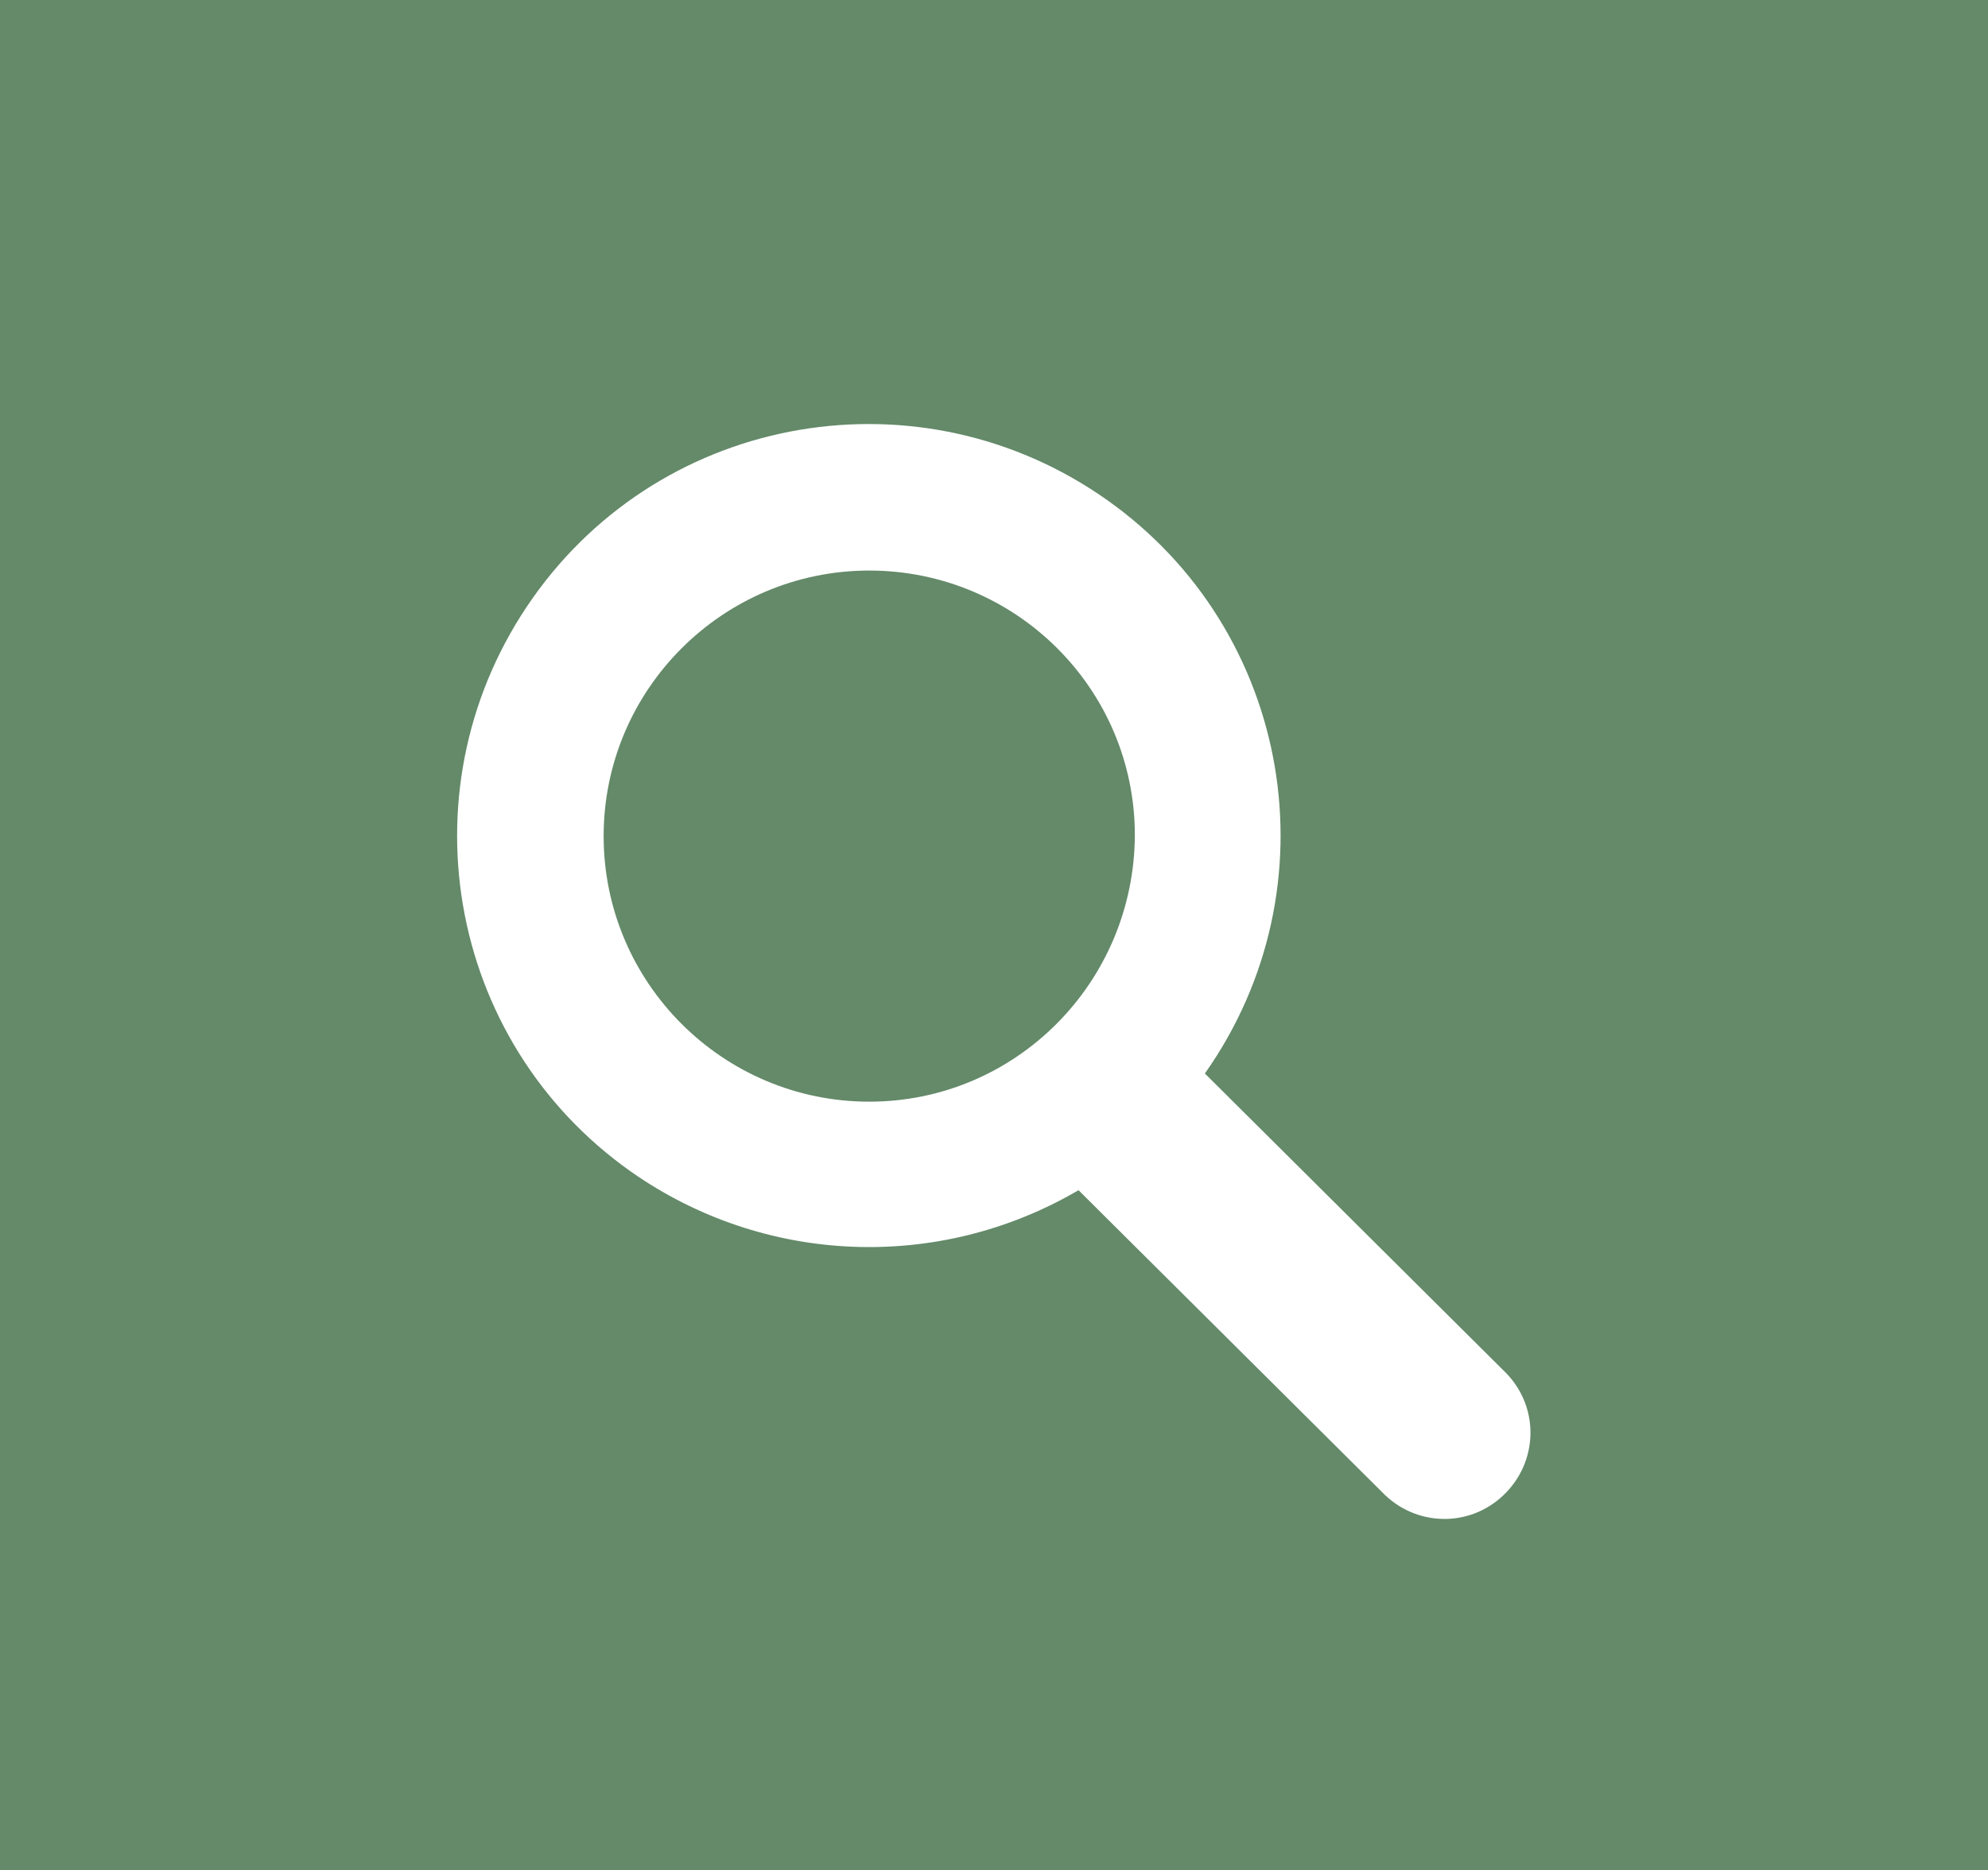 <?xml version="1.0" encoding="utf-8"?>
<!-- Generator: Adobe Illustrator 24.1.1, SVG Export Plug-In . SVG Version: 6.00 Build 0)  -->
<svg version="1.1" id="Layer_1" xmlns="http://www.w3.org/2000/svg" xmlns:xlink="http://www.w3.org/1999/xlink" x="0px" y="0px"
	 viewBox="0 0 247 232.4" style="enable-background:new 0 0 247 232.4;" xml:space="preserve">
<style type="text/css">
	.st0{fill:#648A69;}
	.st1{fill:#FFFFFF;}
</style>
<g id="Layer_2_1_">
	<rect x="0" y="0" class="st0" width="247" height="232.4"/>
</g>
<g id="Layer_1_1_">
	<g id="surface1">
		<path class="st1" d="M149.7,133.4c16.3-23.1,10.9-55-12.2-71.3s-55-10.9-71.3,12.2s-10.9,55,12.2,71.3
			c16.5,11.6,38.2,12.5,55.6,2.3l37.7,37.5c4.1,4.3,10.8,4.5,15.1,0.4s4.5-10.8,0.4-15.1c-0.1-0.1-0.3-0.3-0.4-0.4L149.7,133.4z
			 M108,136.9c-18.2,0-33-14.8-33-33s14.8-33,33-33s33,14.7,33,32.9C140.9,122.1,126.2,136.9,108,136.9L108,136.9z"/>
	</g>
</g>
</svg>

